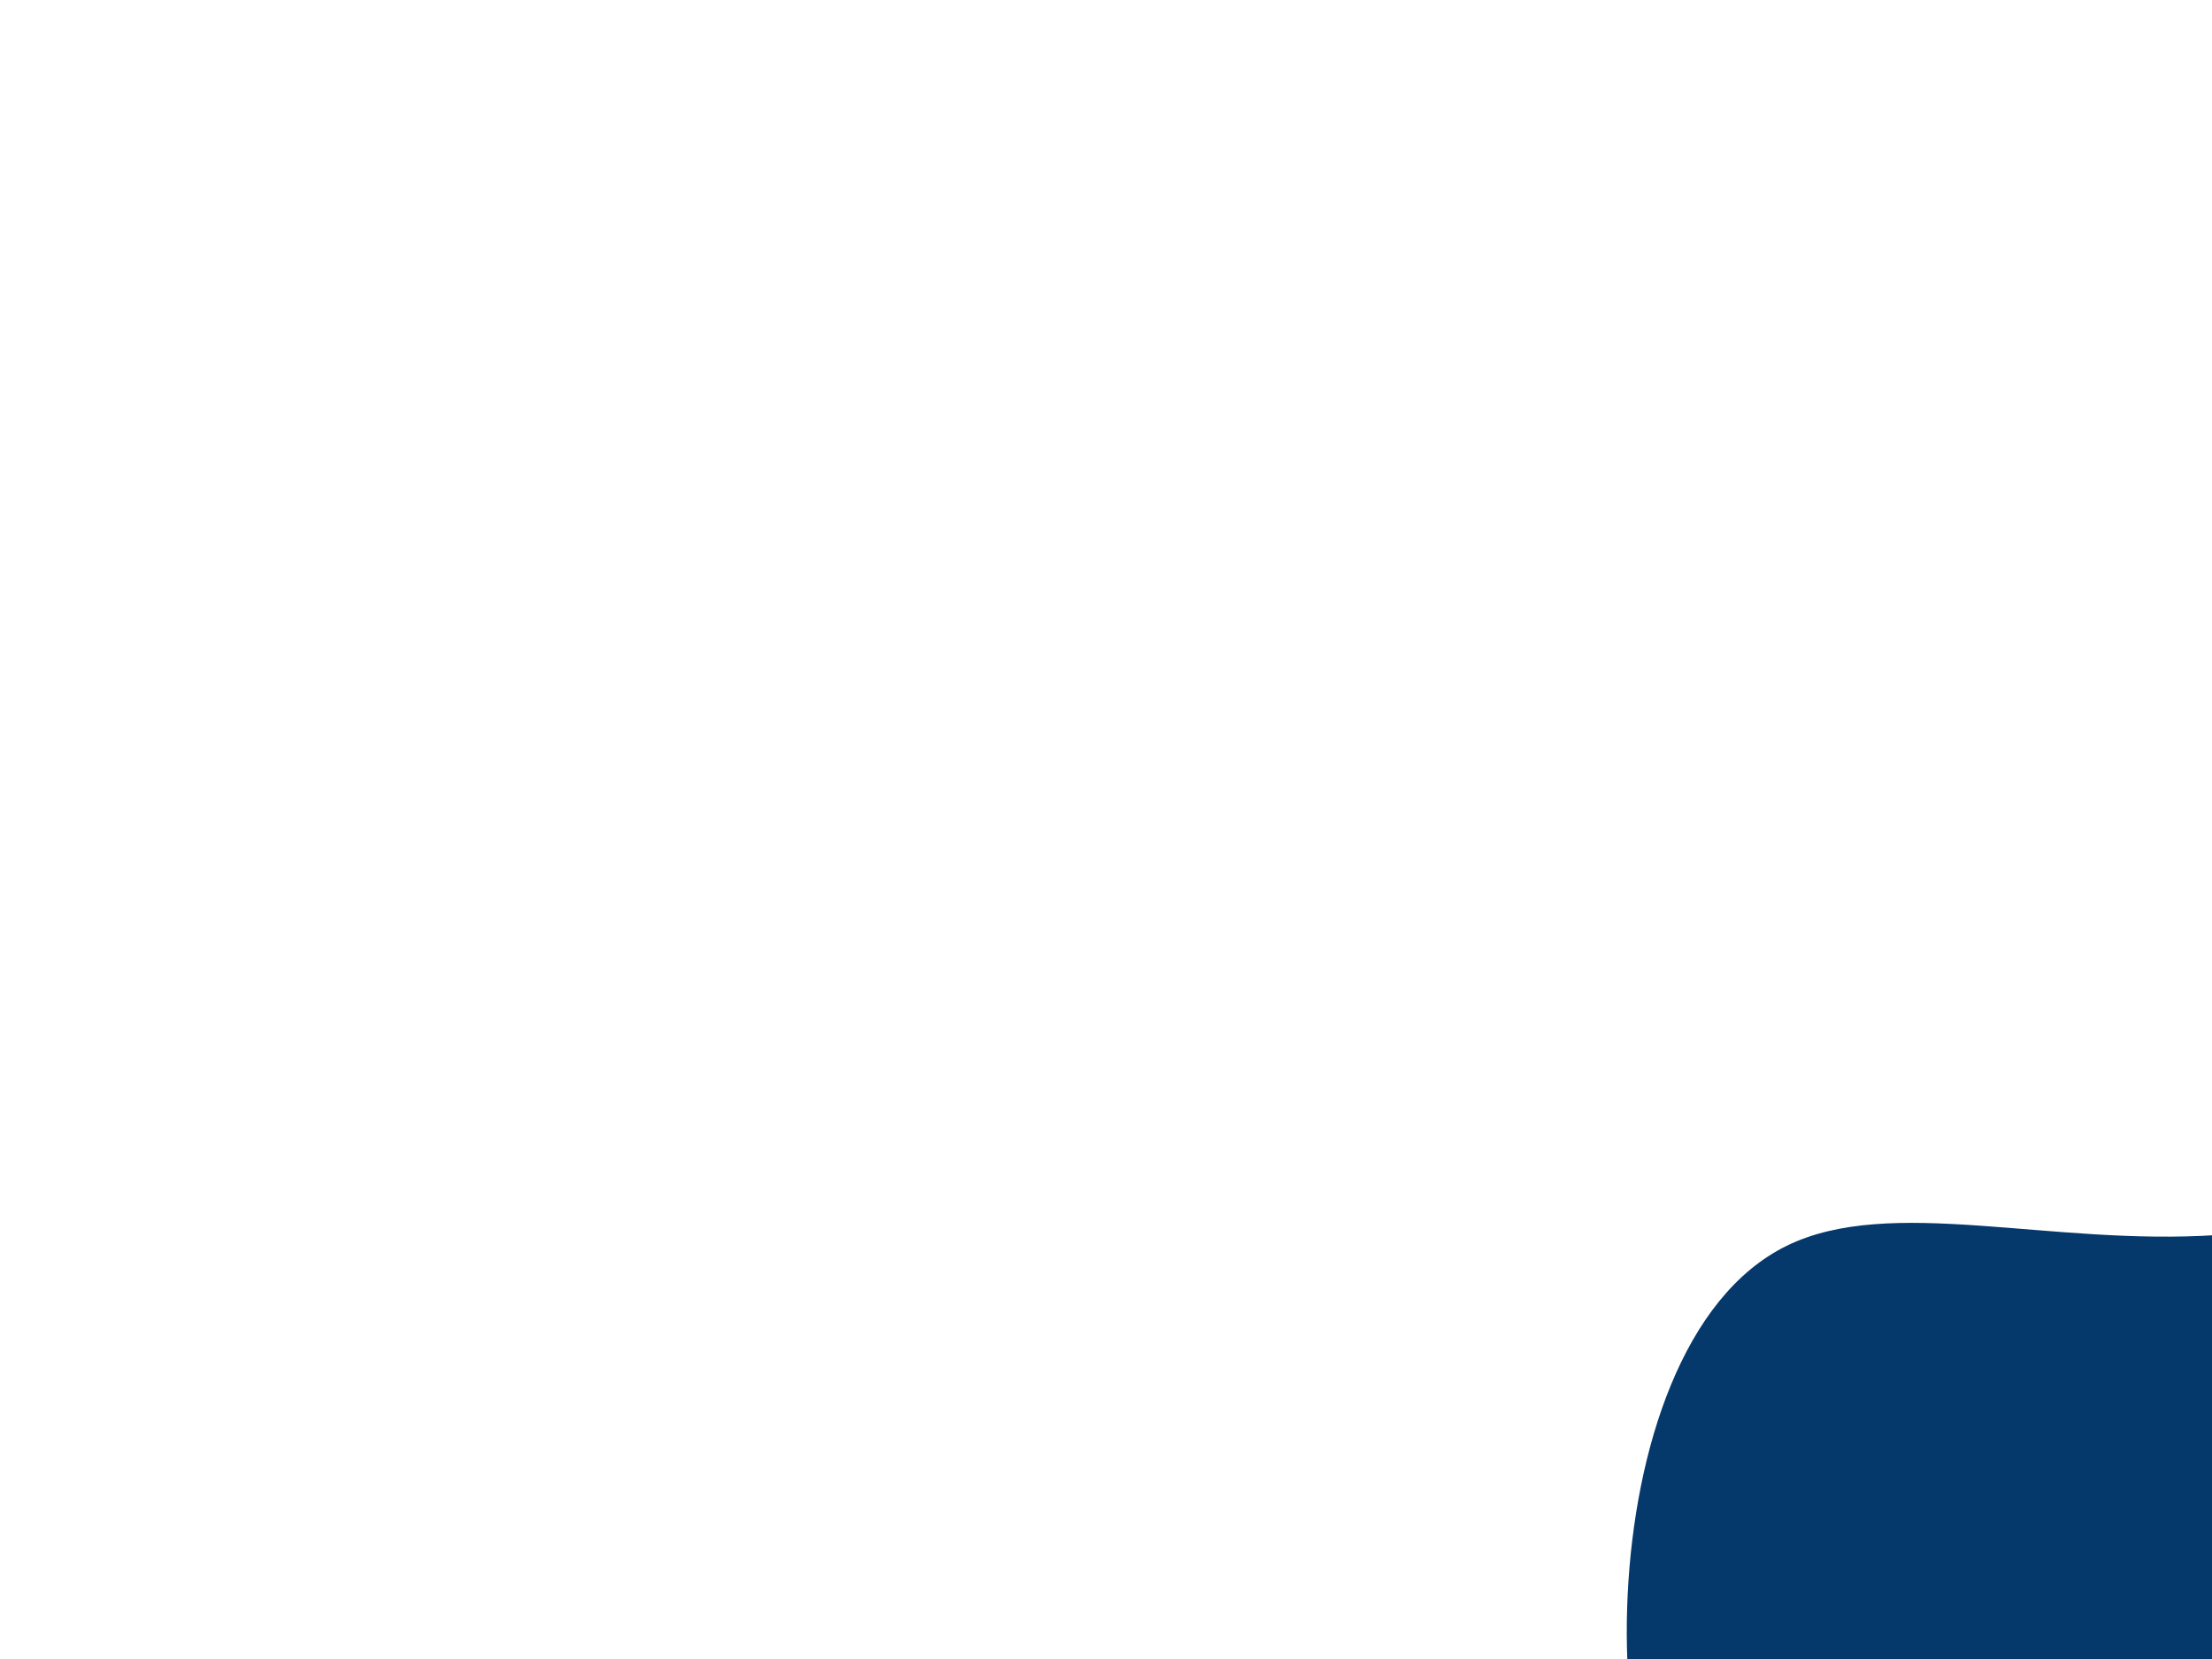 <svg id="visual" viewBox="0 0 900 675" width="900" height="675" xmlns="http://www.w3.org/2000/svg" xmlns:xlink="http://www.w3.org/1999/xlink" version="1.1"><g transform="translate(898.559 696.677)"><path d="M178.9 -206.5C213.2 -184.5 209.5 -110.4 219.6 -40.6C229.6 29.1 253.4 94.6 228.7 127.1C204 159.6 130.9 159.2 73.6 163.1C16.3 167 -25.2 175.1 -70 169C-114.9 162.8 -163.1 142.4 -194.2 104.4C-225.2 66.5 -239.2 10.9 -236.3 -48C-233.4 -106.9 -213.8 -169.1 -171.6 -189.8C-129.4 -210.5 -64.7 -189.6 3.8 -194.2C72.3 -198.7 144.6 -228.6 178.9 -206.5" fill="#05386B"></path></g></svg>